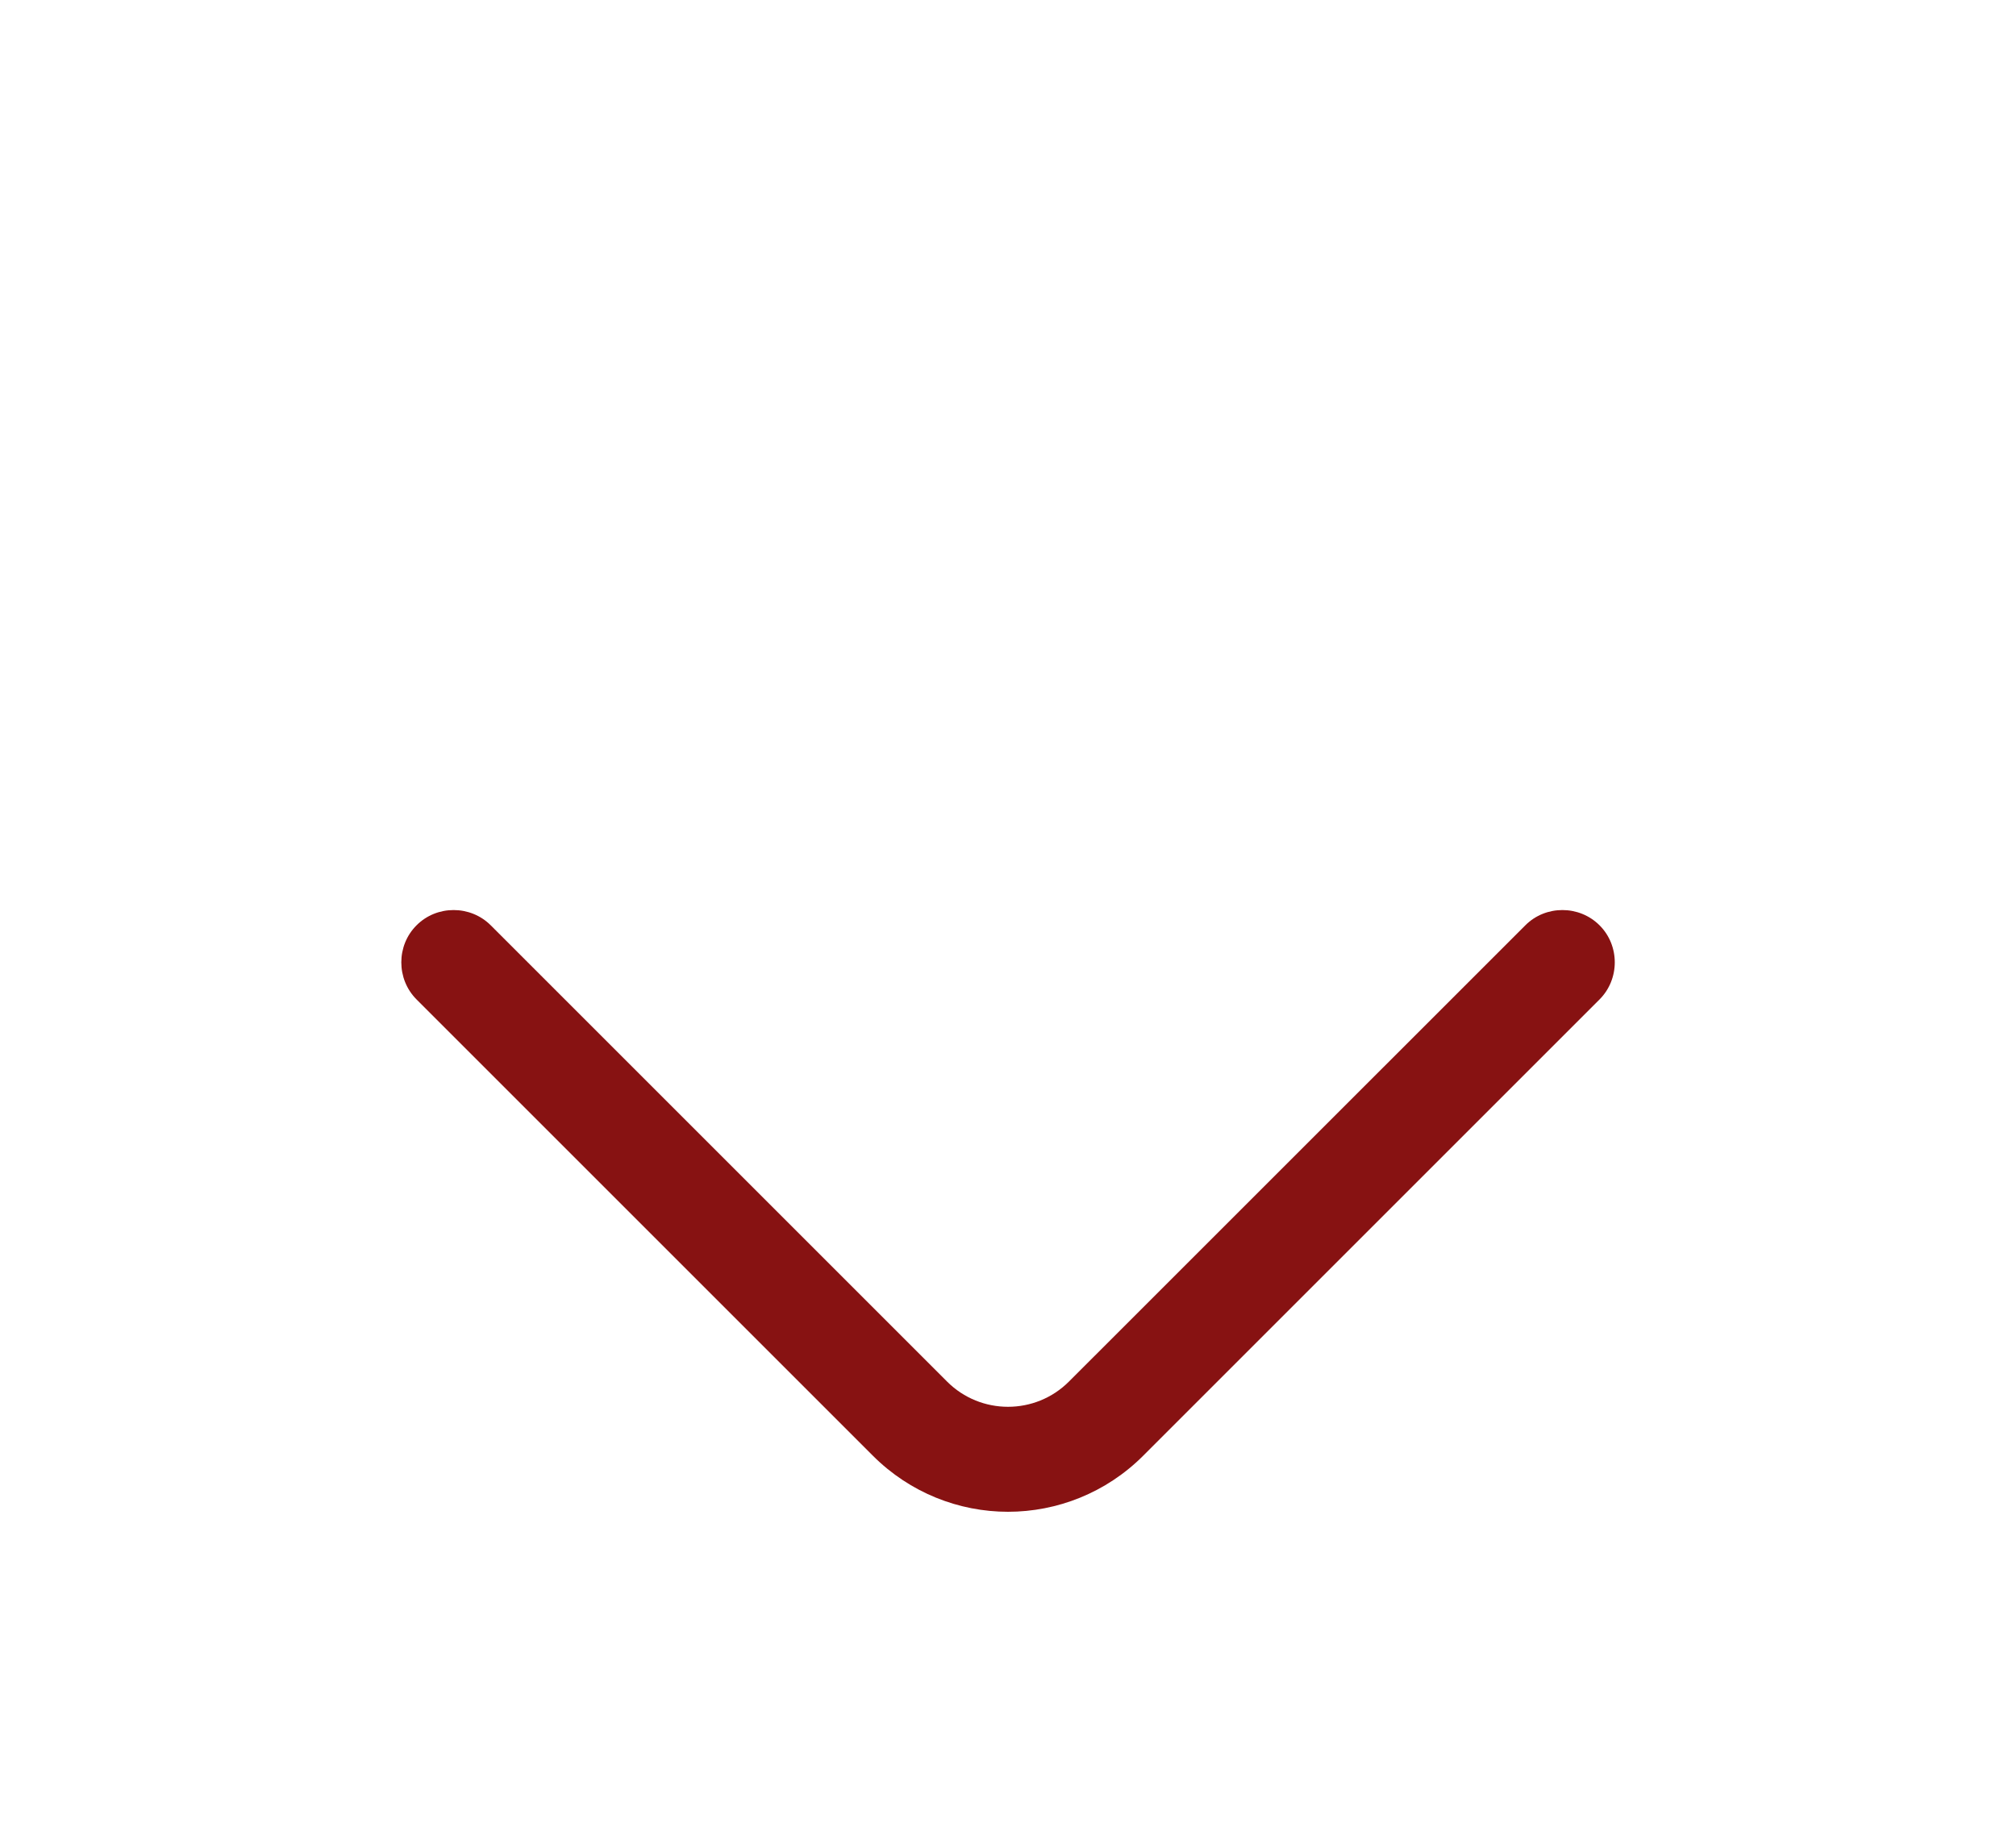 <svg width="24" height="22" viewBox="0 0 24 22" fill="none" xmlns="http://www.w3.org/2000/svg">
<g filter="url(#filter0_d_10452_5098)">
<path d="M12 14C11.417 14 10.834 13.775 10.392 13.333L4.959 7.9C4.717 7.658 4.717 7.258 4.959 7.017C5.2 6.775 5.6 6.775 5.842 7.017L11.275 12.45C11.675 12.85 12.325 12.85 12.725 12.45L18.159 7.017C18.4 6.775 18.8 6.775 19.042 7.017C19.284 7.258 19.284 7.658 19.042 7.9L13.609 13.333C13.167 13.775 12.584 14 12 14Z" fill="#871212"/>
</g>
<defs>
<filter id="filter0_d_10452_5098" x="0.777" y="6.835" width="22.446" height="15.165" filterUnits="userSpaceOnUse" color-interpolation-filters="sRGB">
<feFlood flood-opacity="0" result="BackgroundImageFix"/>
<feColorMatrix in="SourceAlpha" type="matrix" values="0 0 0 0 0 0 0 0 0 0 0 0 0 0 0 0 0 0 127 0" result="hardAlpha"/>
<feOffset dy="4"/>
<feGaussianBlur stdDeviation="2"/>
<feComposite in2="hardAlpha" operator="out"/>
<feColorMatrix type="matrix" values="0 0 0 0 0 0 0 0 0 0 0 0 0 0 0 0 0 0 0.25 0"/>
<feBlend mode="normal" in2="BackgroundImageFix" result="effect1_dropShadow_10452_5098"/>
<feBlend mode="normal" in="SourceGraphic" in2="effect1_dropShadow_10452_5098" result="shape"/>
</filter>
</defs>
</svg>
